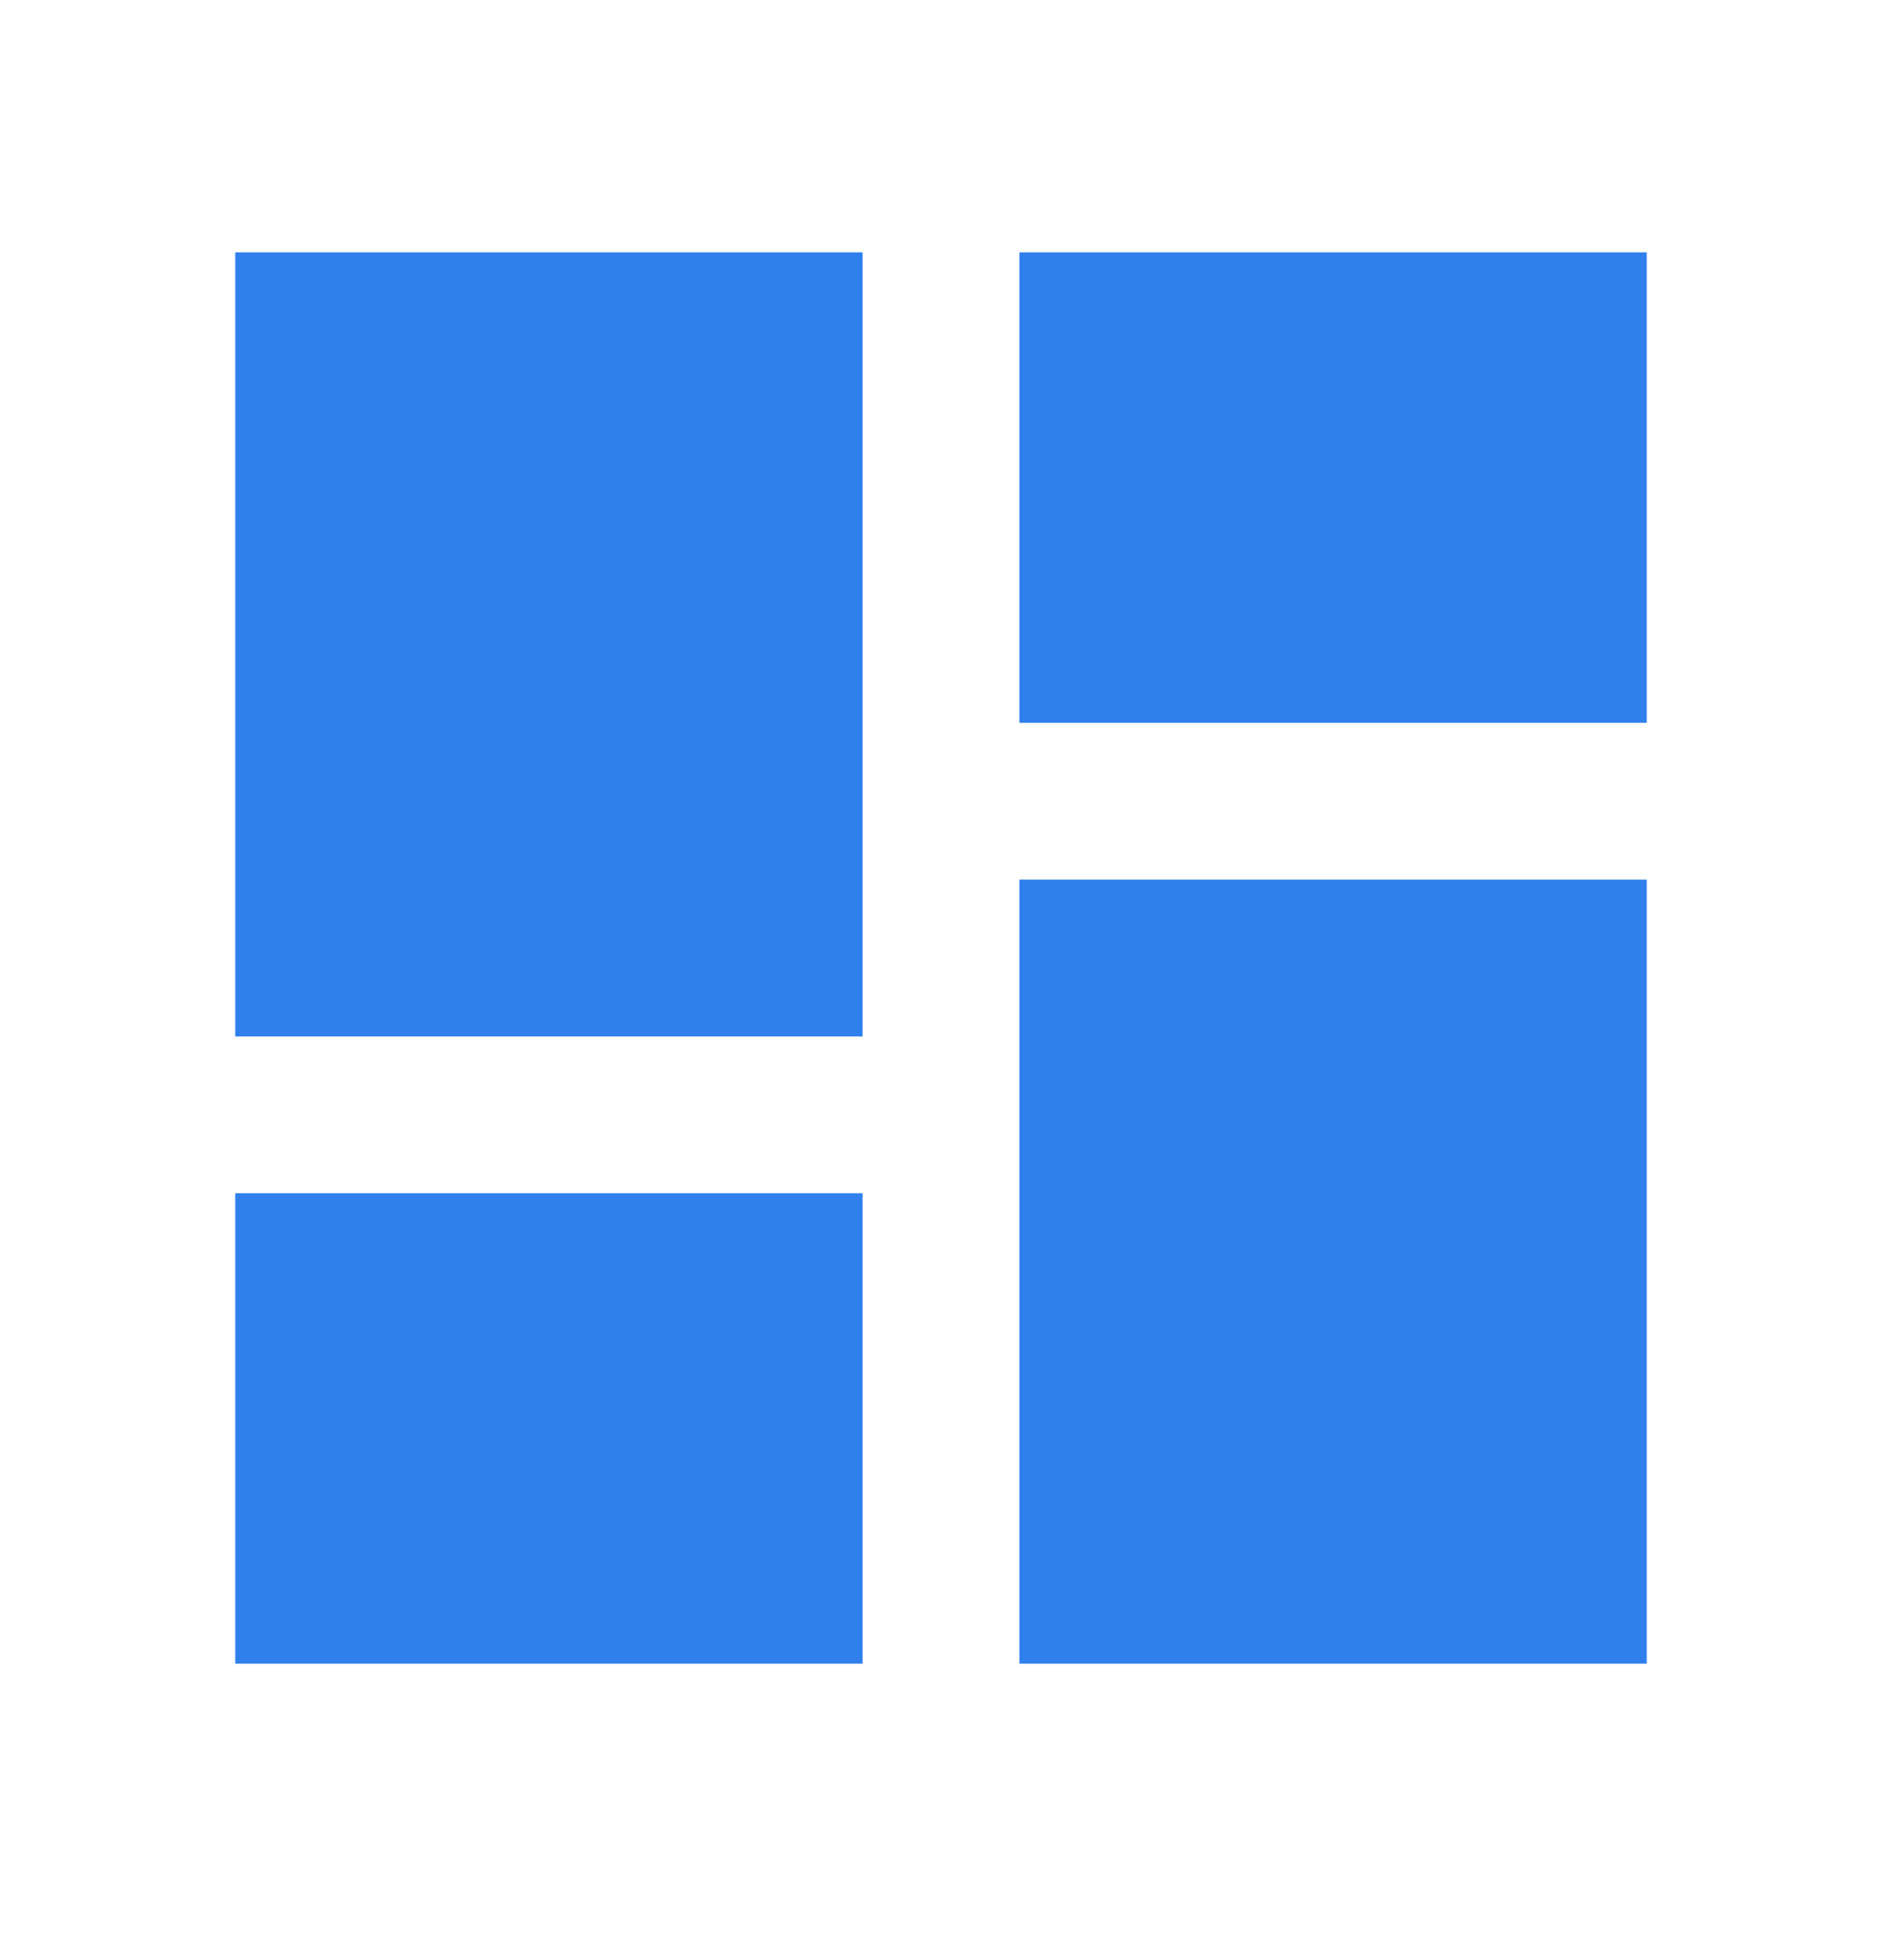 <svg width="24" height="25" viewBox="0 0 24 25" fill="none" xmlns="http://www.w3.org/2000/svg">
<g id="icon/action/dashboard">
<path id="Vector" d="M3 13.219H11V3.219H3V13.219ZM3 21.219H11V15.219H3V21.219ZM13 21.219H21V11.219H13V21.219ZM13 3.219V9.219H21V3.219H13Z" fill="#2F80ED"/>
</g>
</svg>
